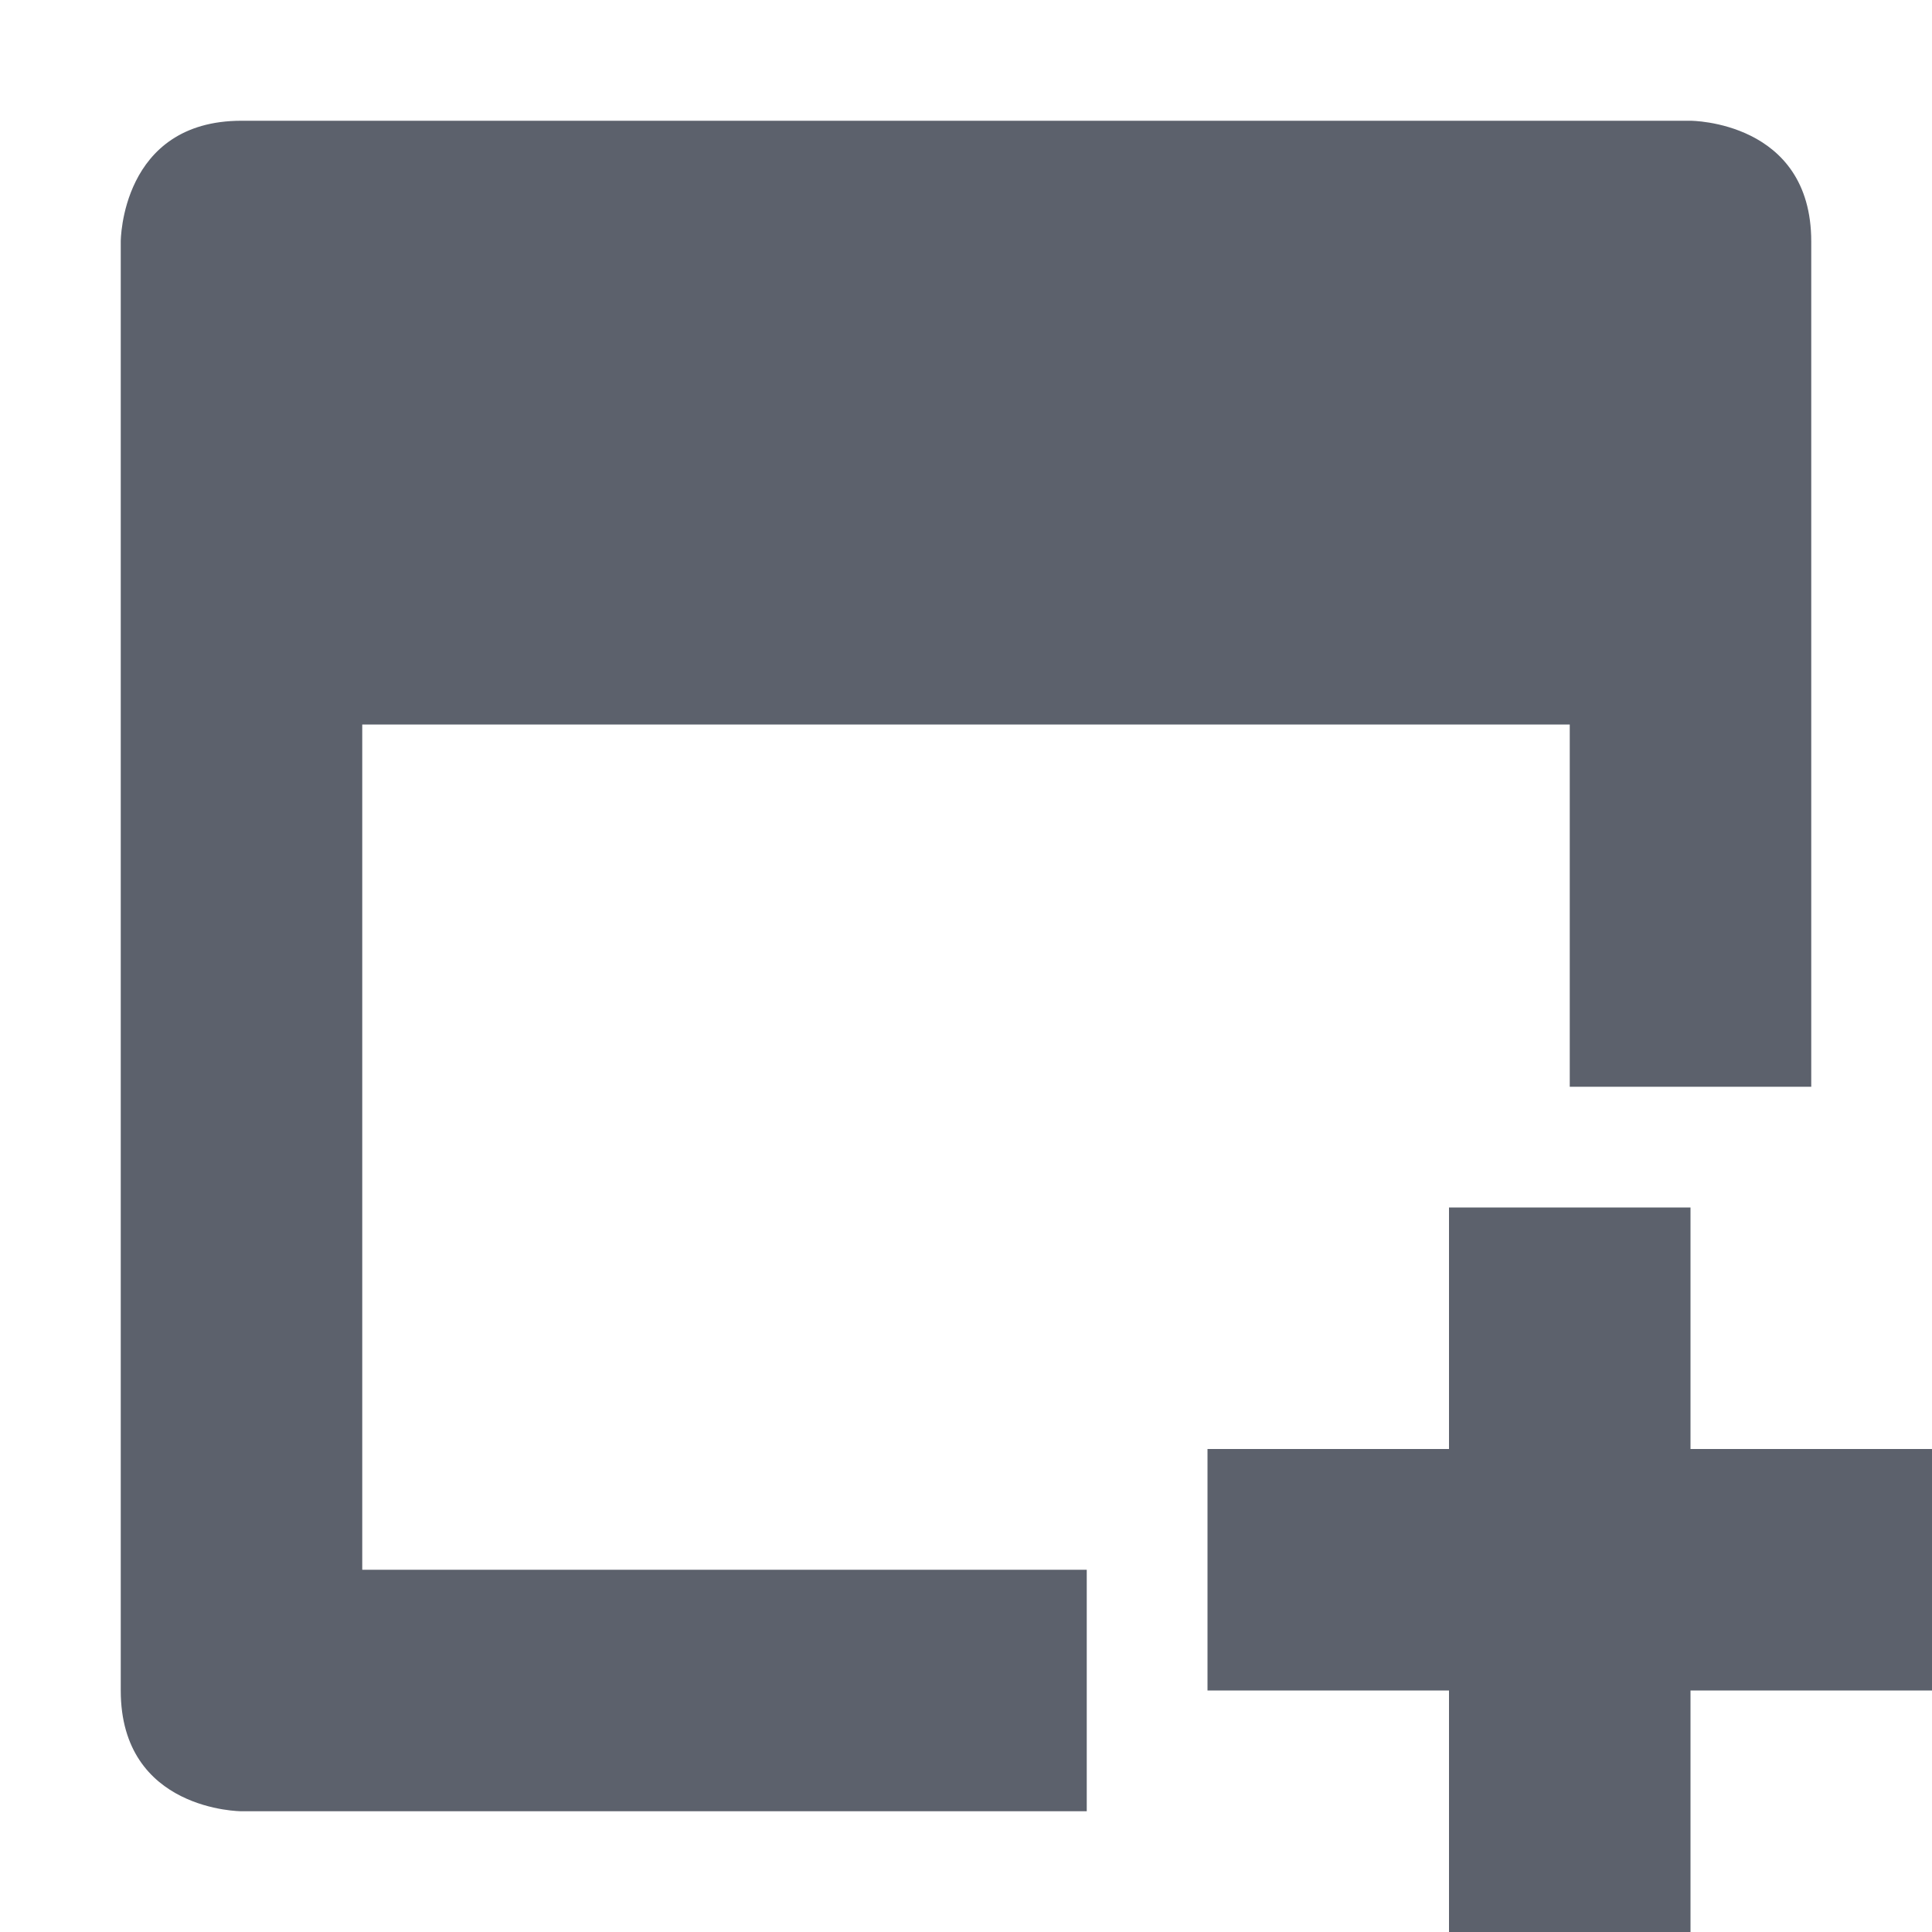 <svg height="16" width="16" xmlns="http://www.w3.org/2000/svg"><path d="m2 1c-1 0-1 1-1 1v12c0 1 1 1 1 1h7v-2h-6v-.84-1.66-4.5h10v3h2v-7c0-1-1-1-1-1z" fill="#5c616c"/><path d="m12 10v2h-2v2h2v2h2v-2h2v-2h-2v-2z" fill="#5c616c"/></svg>